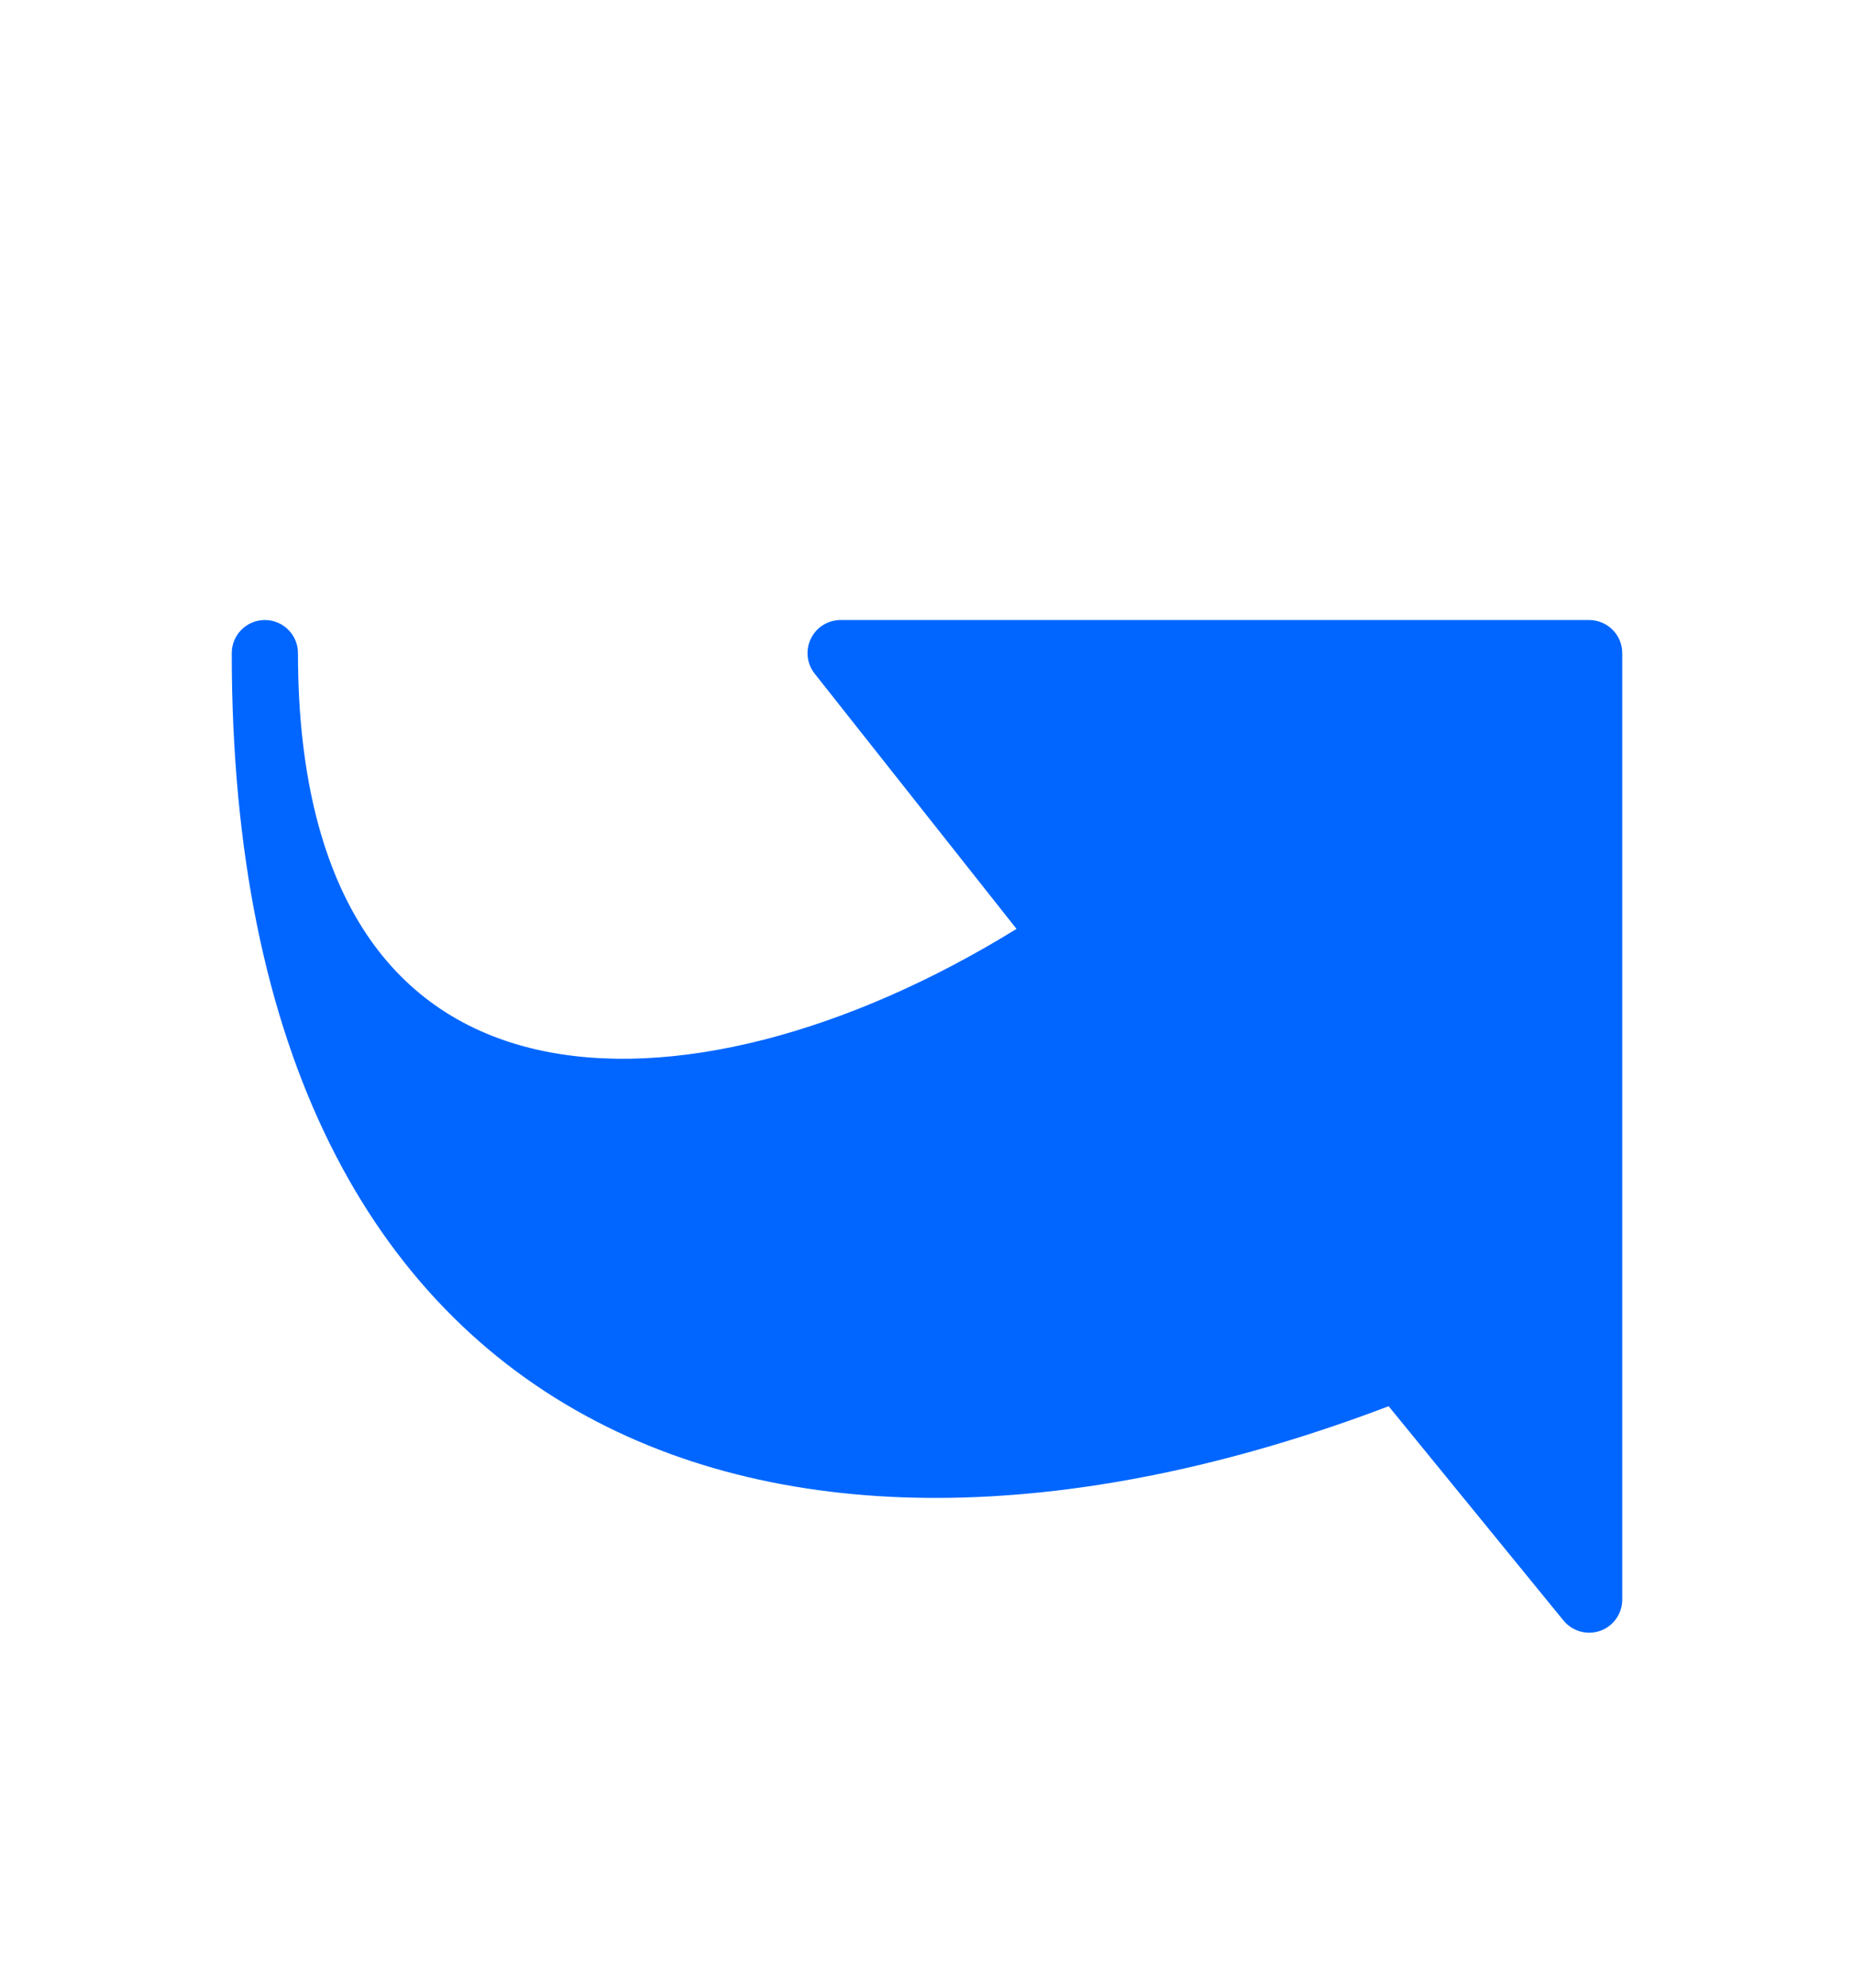<svg width="14" height="15" viewBox="0 0 14 15" fill="none" xmlns="http://www.w3.org/2000/svg">
<path d="M6.348 4.929L8.043 7.071C5.304 8.885 2 8.885 2 4.929C2 10.863 6.13 12.072 10.565 10.313L12 12.071V4.929H6.348Z" fill="#0066FF"/>
<path fill-rule="evenodd" clip-rule="evenodd" d="M2 4.679C2.138 4.679 2.25 4.791 2.25 4.929C2.25 5.885 2.45 6.574 2.767 7.049C3.081 7.519 3.523 7.799 4.05 7.92C5.062 8.152 6.4 7.797 7.676 7.01L6.152 5.084C6.092 5.009 6.081 4.906 6.123 4.82C6.165 4.733 6.252 4.679 6.348 4.679H12C12.138 4.679 12.25 4.791 12.25 4.929V12.071C12.25 12.177 12.184 12.271 12.084 12.307C11.984 12.342 11.873 12.311 11.806 12.229L10.486 10.612C8.294 11.445 6.14 11.577 4.504 10.727C2.807 9.846 1.75 7.953 1.75 4.929C1.75 4.791 1.862 4.679 2 4.679ZM2.644 7.691C3.069 8.965 3.81 9.803 4.735 10.284C6.231 11.06 8.289 10.947 10.473 10.081C10.574 10.041 10.69 10.071 10.759 10.155L11.75 11.37V5.179H6.864L8.24 6.916C8.283 6.971 8.301 7.042 8.29 7.111C8.279 7.18 8.24 7.241 8.181 7.28C6.785 8.204 5.203 8.697 3.939 8.407C3.444 8.294 3.001 8.06 2.644 7.691Z" fill="#0066FF"/>
</svg>
